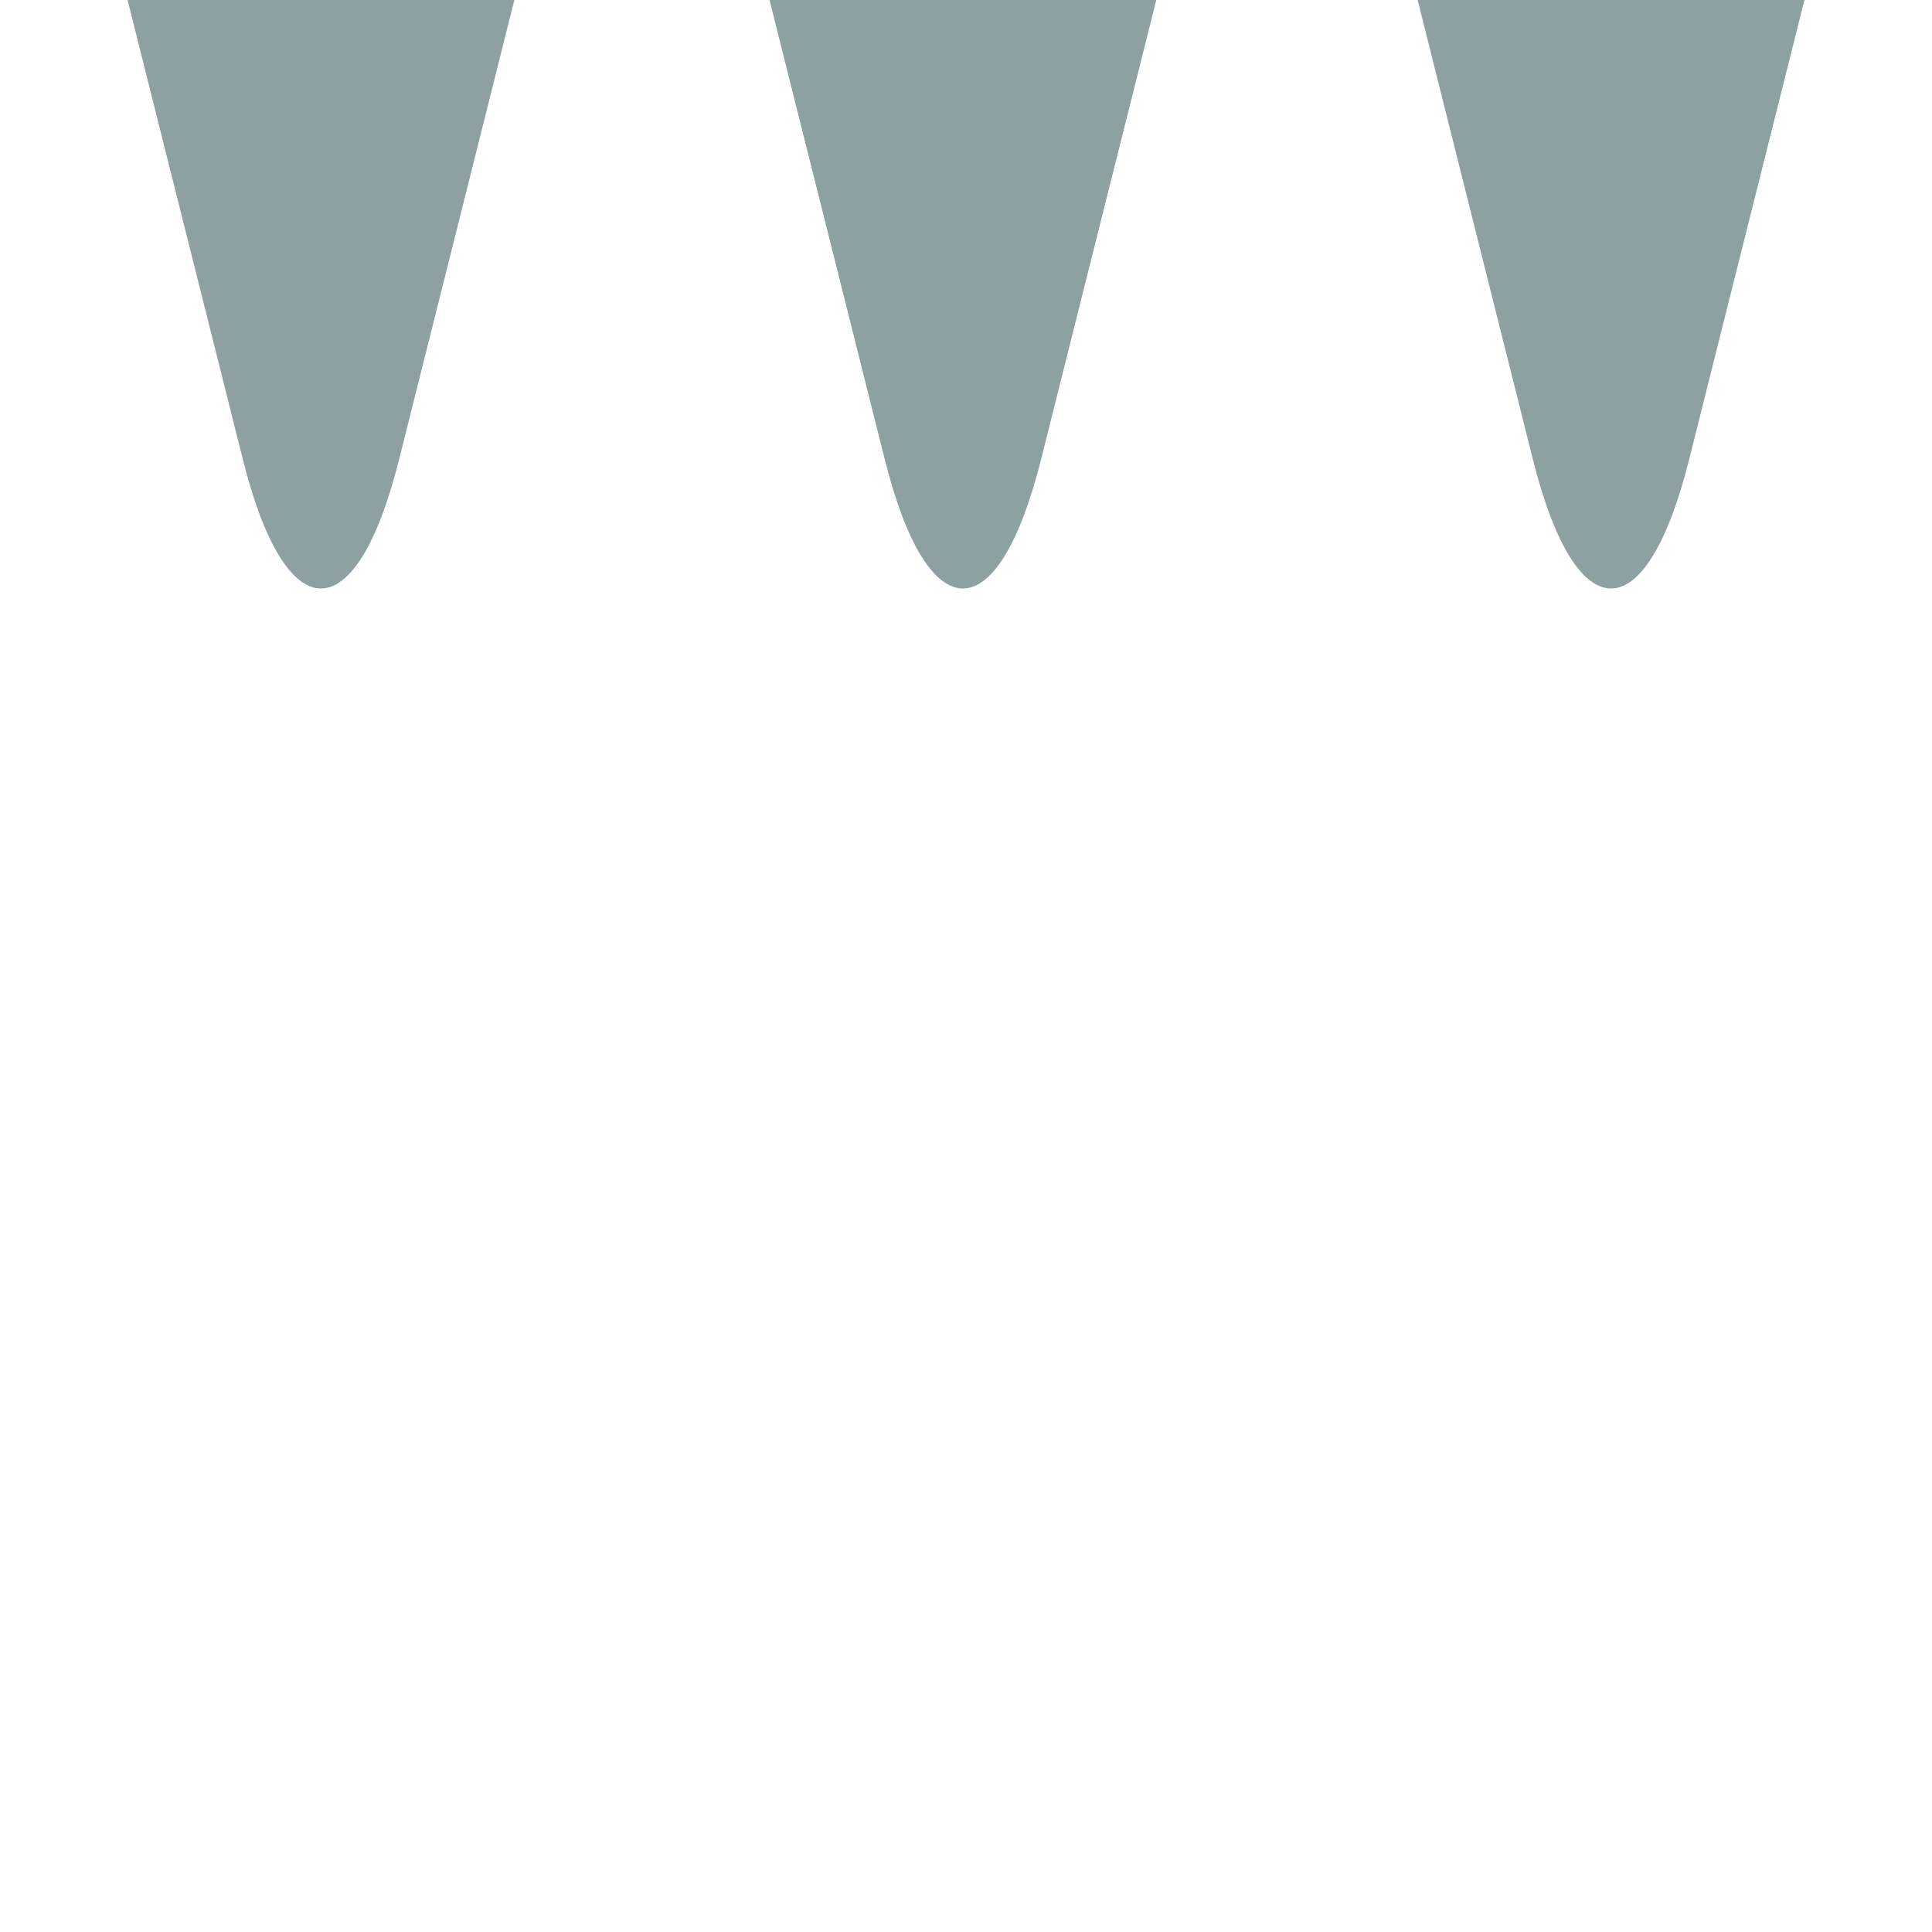 <?xml version="1.0" encoding="UTF-8" standalone="no"?>
<svg width="128px" height="128px" viewBox="0 0 128 128" version="1.1" xmlns="http://www.w3.org/2000/svg" xmlns:xlink="http://www.w3.org/1999/xlink" xmlns:sketch="http://www.bohemiancoding.com/sketch/ns">
    <!-- Generator: Sketch 3.3.3 (12081) - http://www.bohemiancoding.com/sketch -->
    <title></title>
    <desc>Created with Sketch.</desc>
    <defs></defs>
    <g id="Tileset" stroke="none" stroke-width="1" fill="none" fill-rule="evenodd" sketch:type="MSPage">
        <g id="objects" sketch:type="MSArtboardGroup" transform="translate(-896, 0)">
            <g id="Objects-Spikes-03" sketch:type="MSLayerGroup" transform="translate(896, 0)">
                <rect id="Mask" sketch:type="MSShapeGroup" transform="translate(64, 64) scale(1, -1) translate(-64, -64) " x="0" y="0" width="128" height="128"></rect>
                <path d="M34.078,-6.21724894e-15 L26.439,30.45 C23.583,41.833 18.949,41.839 16.092,30.45 L8.452,-2.66453526e-15 L34.078,0 Z M76.608,-6.21724894e-15 L68.969,30.45 C66.113,41.833 61.479,41.839 58.622,30.45 L50.982,-4.4408921e-16 L76.608,0 Z M119.548,-1.02140518e-14 L111.908,30.45 C109.053,41.833 104.419,41.839 101.561,30.45 L93.922,-4.4408921e-16 L119.548,0 Z" id="Rectangle-4599" fill="#8DA1A3" sketch:type="MSShapeGroup"></path>
            </g>
        </g>
    </g>
</svg>